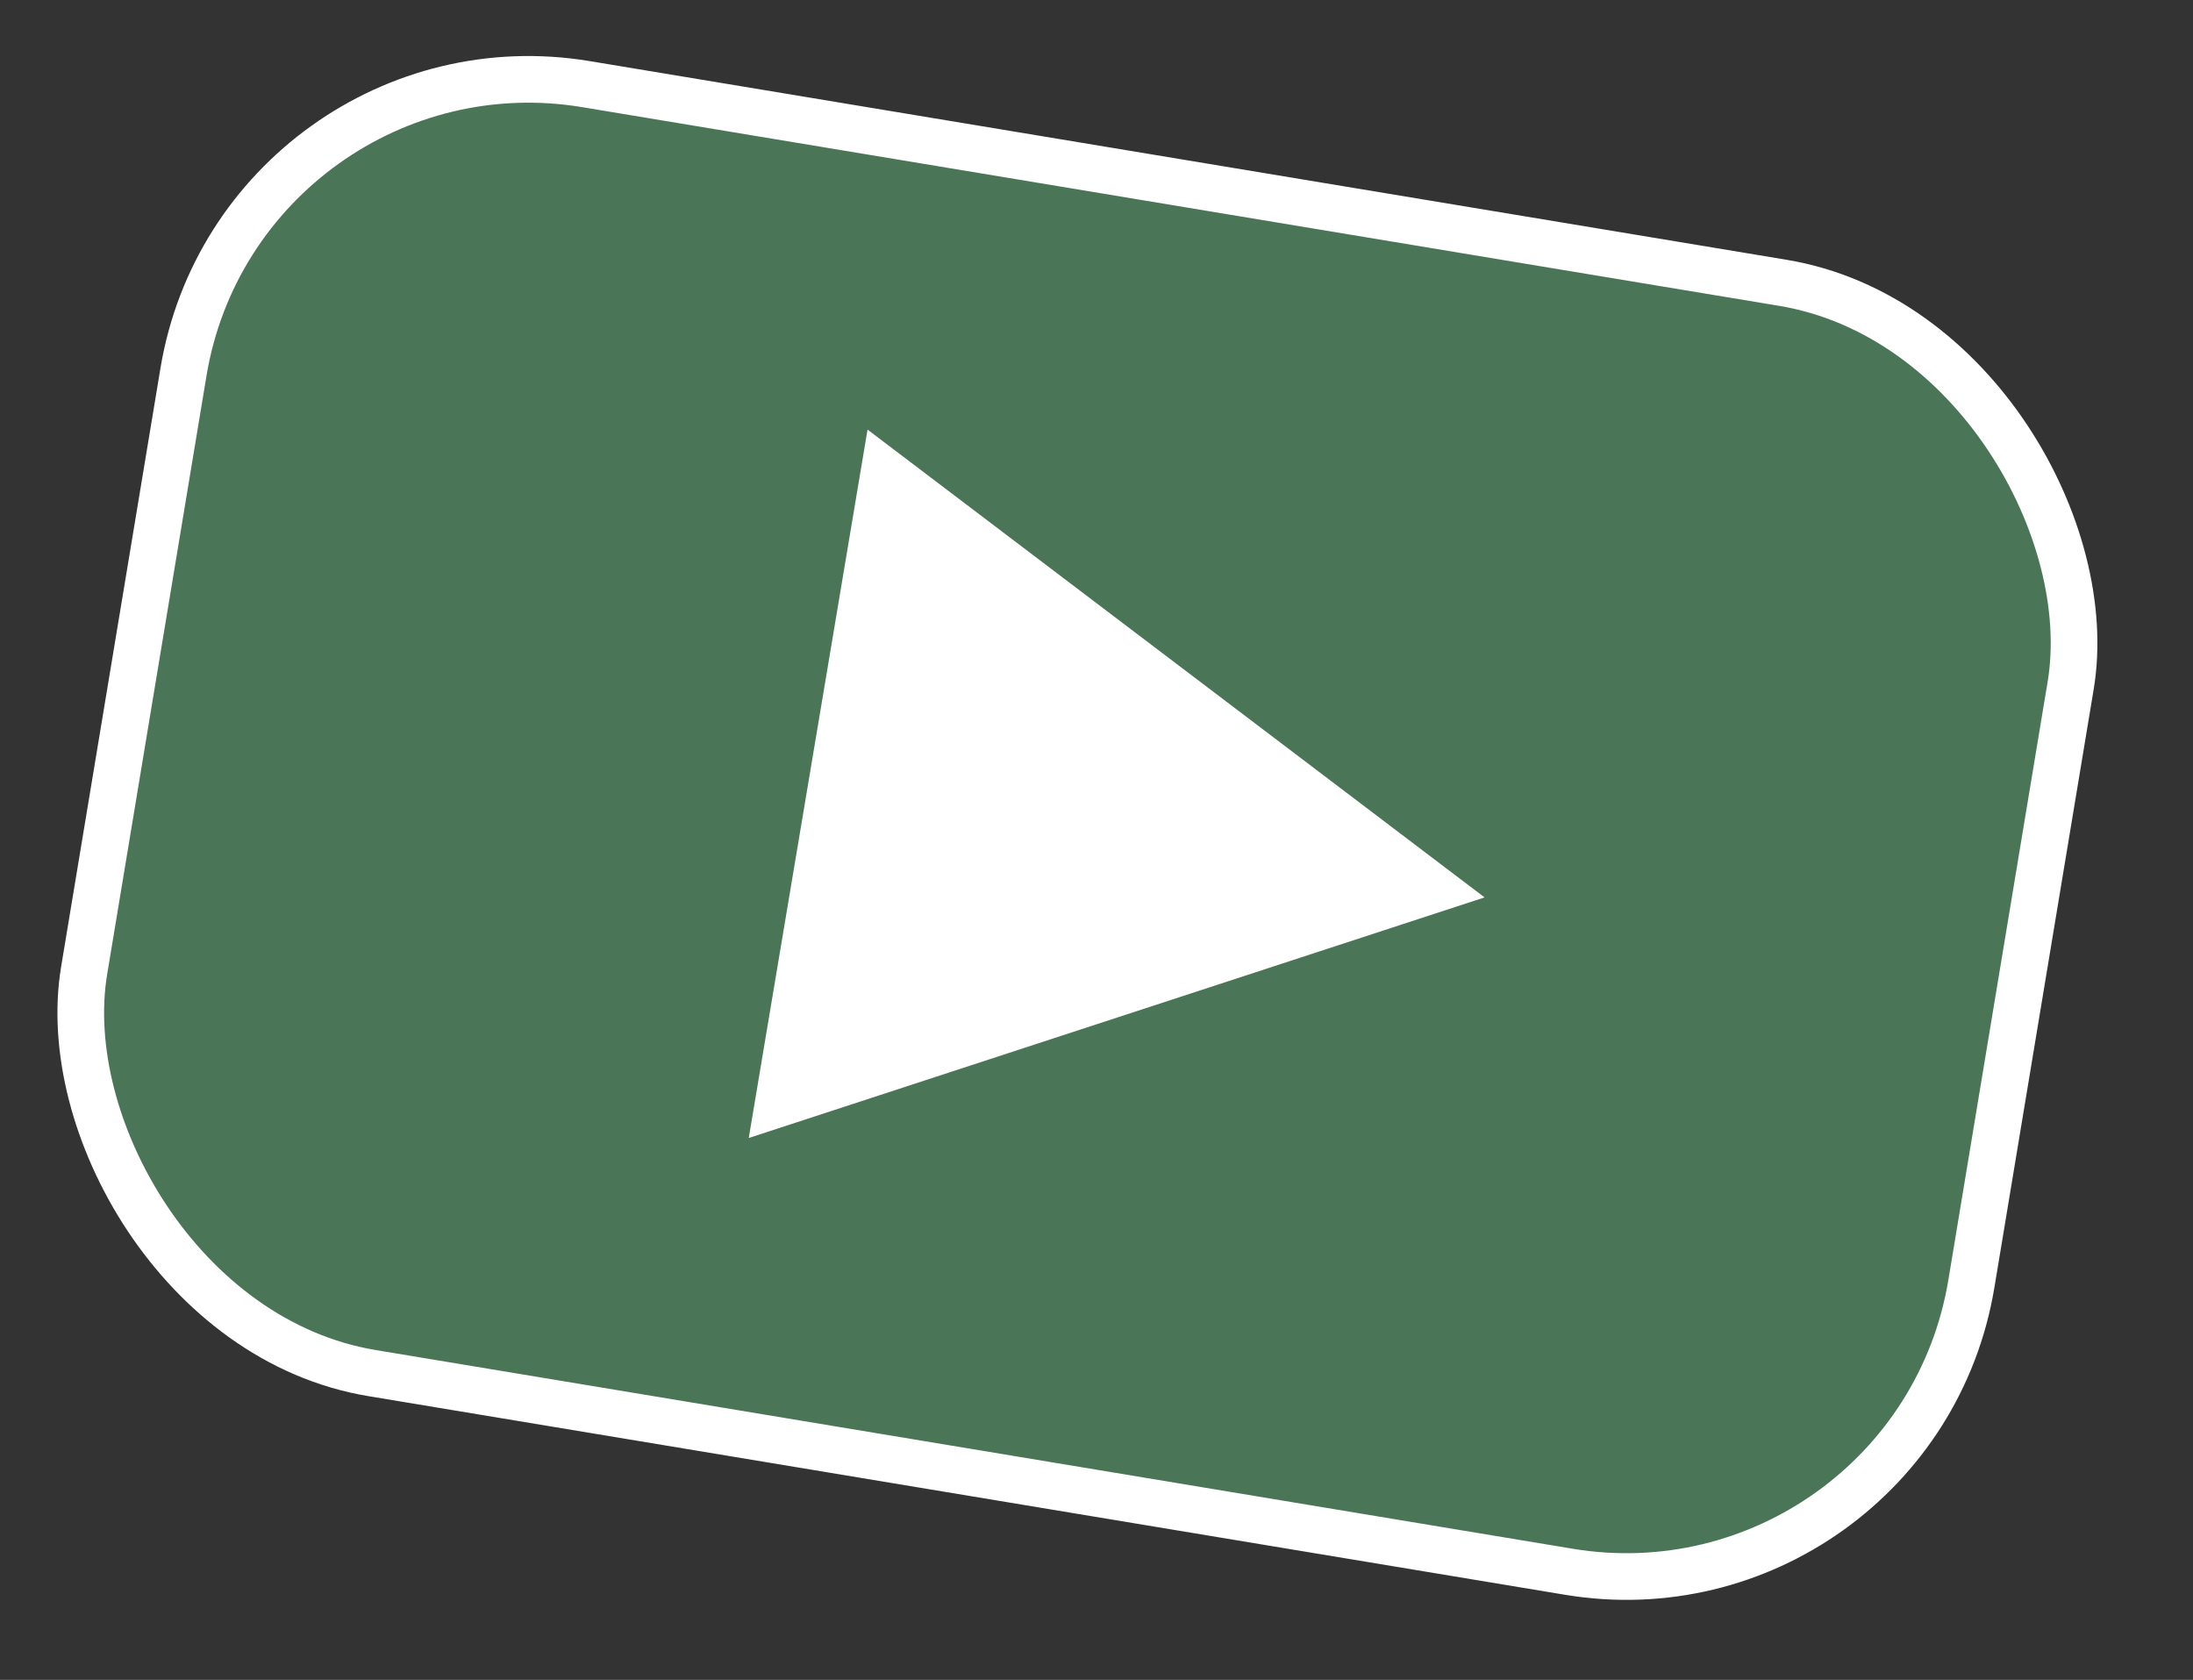 <svg width="47" height="36" viewBox="0 0 47 36" fill="none" xmlns="http://www.w3.org/2000/svg">
    <rect x="0" y="0" width="47" height="36" fill="#333333" stroke="none"/>
    <rect x="5.16" y="0.575" width="41" height="28" rx="7.5"
        transform="rotate(9.424 5.16 0.575)" fill="#4A7557" stroke="white" />
    <path d="M31.817 19.231L16.047 24.387L18.593 9.206L31.817 19.231Z" fill="white" />
</svg>
